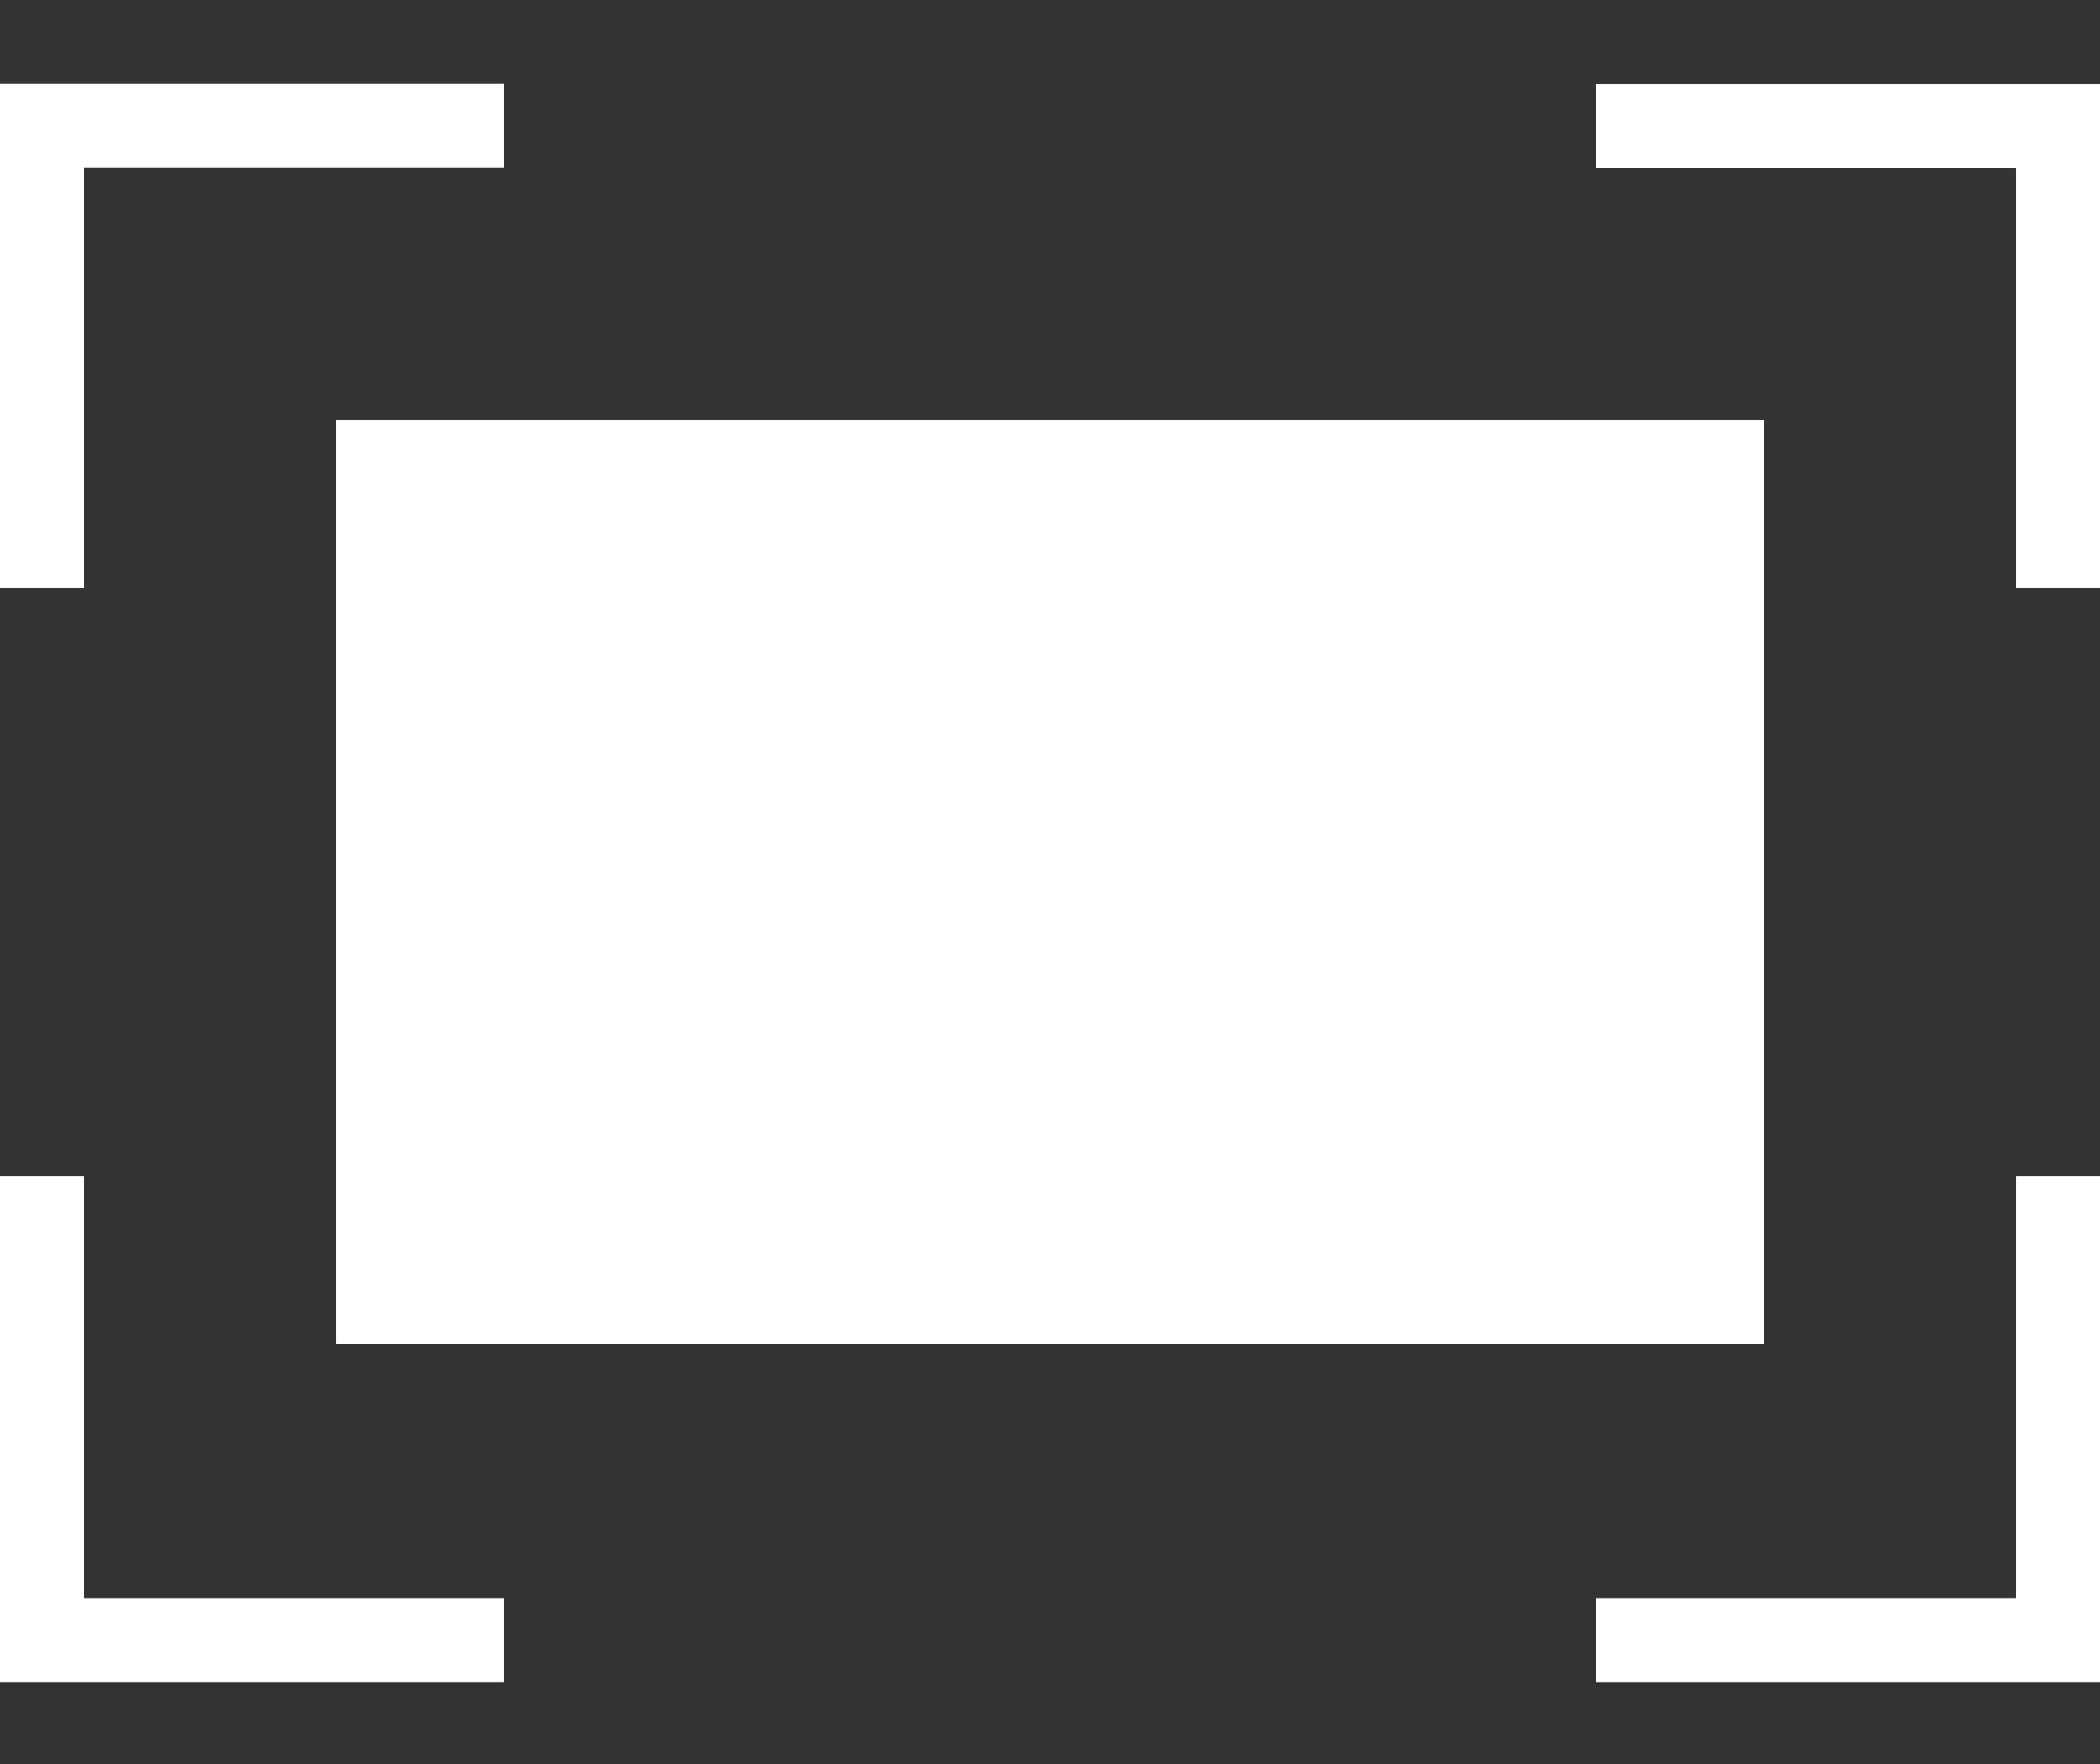 <?xml version="1.0" encoding="UTF-8"?>
<svg width="25px" height="21px" viewBox="0 0 25 21" version="1.1" xmlns="http://www.w3.org/2000/svg" xmlns:xlink="http://www.w3.org/1999/xlink">
    <rect x="0" y="0" width="25" height="21" fill="#333333" stroke="none"/>
    <!-- Generator: Sketch 41.2 (35397) - http://www.bohemiancoding.com/sketch -->
    <title>video_control_expand</title>
    <desc>Created with Sketch.</desc>
    <defs></defs>
    <g id="Symbols" stroke="none" stroke-width="1" fill="none" fill-rule="evenodd">
        <g id="Video-Player-+-Info" transform="translate(-875, -480)">
            <g id="Video-Player-VD" transform="translate(0, -1)">
                <g id="video_control_expand" transform="translate(875, 482)">
                    <rect id="Rectangle-3" fill="#FFFFFF" x="4" y="4" width="17" height="11"></rect>
                    <polyline id="Path-2" stroke="#FFFFFF" points="0.5 6 0.5 0.497 6 0.497"></polyline>
                    <polyline id="Path-2" stroke="#FFFFFF" transform="translate(21.75, 3.25) scale(-1, 1) translate(-21.75, -3.25) " points="19 6 19 0.5 24.5 0.5"></polyline>
                    <polyline id="Path-2" stroke="#FFFFFF" transform="translate(3.25, 15.763) scale(1, -1) translate(-3.25, -15.763) " points="0.5 18.525 0.5 13 6 13"></polyline>
                    <polyline id="Path-2" stroke="#FFFFFF" transform="translate(21.75, 15.763) scale(-1, -1) translate(-21.75, -15.763) " points="19 18.525 19 13 24.5 13"></polyline>
                </g>
            </g>
        </g>
    </g>
</svg>